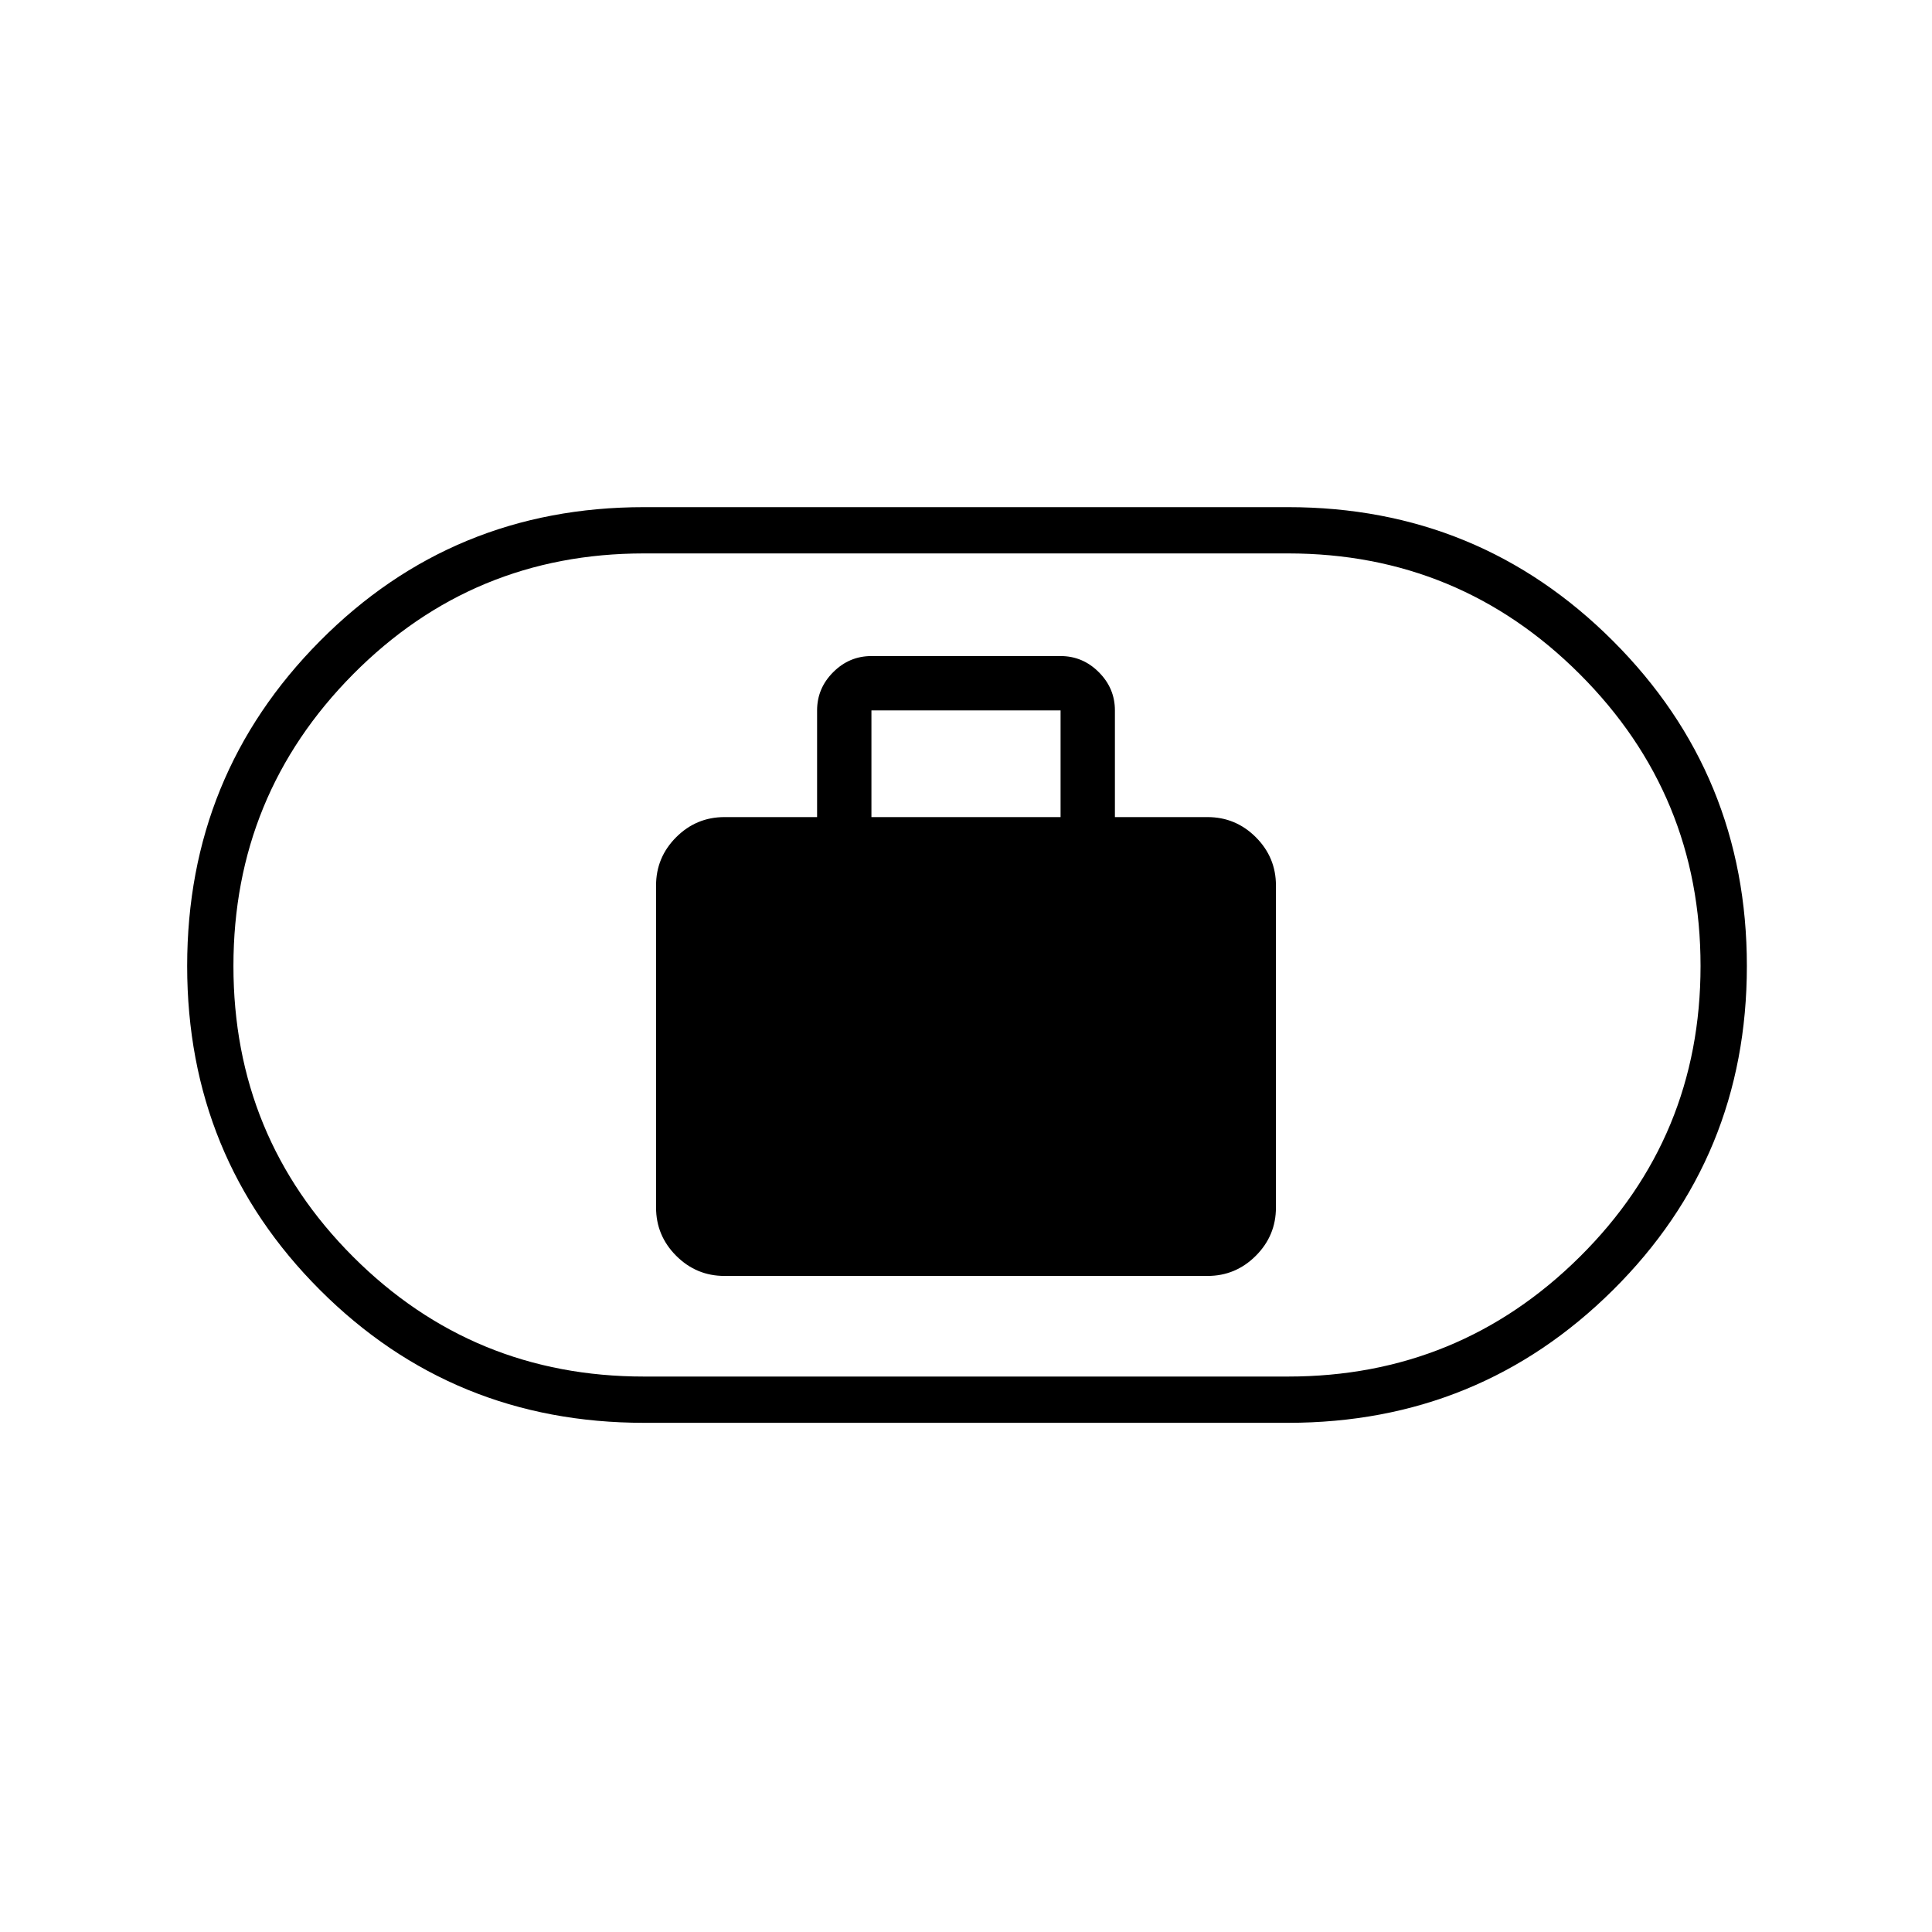 <svg xmlns="http://www.w3.org/2000/svg" height="40" width="40"><path d="M15 26.417h10q.583 0 1-.417.417-.417.417-1v-6.667q0-.583-.417-1-.417-.416-1-.416h-1.917v-2.209q0-.458-.333-.791-.333-.334-.792-.334h-3.916q-.459 0-.792.334-.333.333-.333.791v2.209H15q-.583 0-1 .416-.417.417-.417 1V25q0 .583.417 1 .417.417 1 .417Zm3.042-9.5v-2.209h3.916v2.209Zm-4.709 12.541q-3.958 0-6.708-2.75T3.875 20q0-3.958 2.75-6.729t6.708-2.771h13.334q3.958 0 6.729 2.771T36.167 20q0 3.958-2.771 6.708t-6.729 2.75Zm0-.958h13.334q3.541 0 6.041-2.479 2.5-2.479 2.5-6.021t-2.5-6.042q-2.5-2.5-6.041-2.5H13.333q-3.541 0-6.021 2.5-2.479 2.5-2.479 6.042t2.479 6.021q2.48 2.479 6.021 2.479ZM20 20Z"/></svg>
